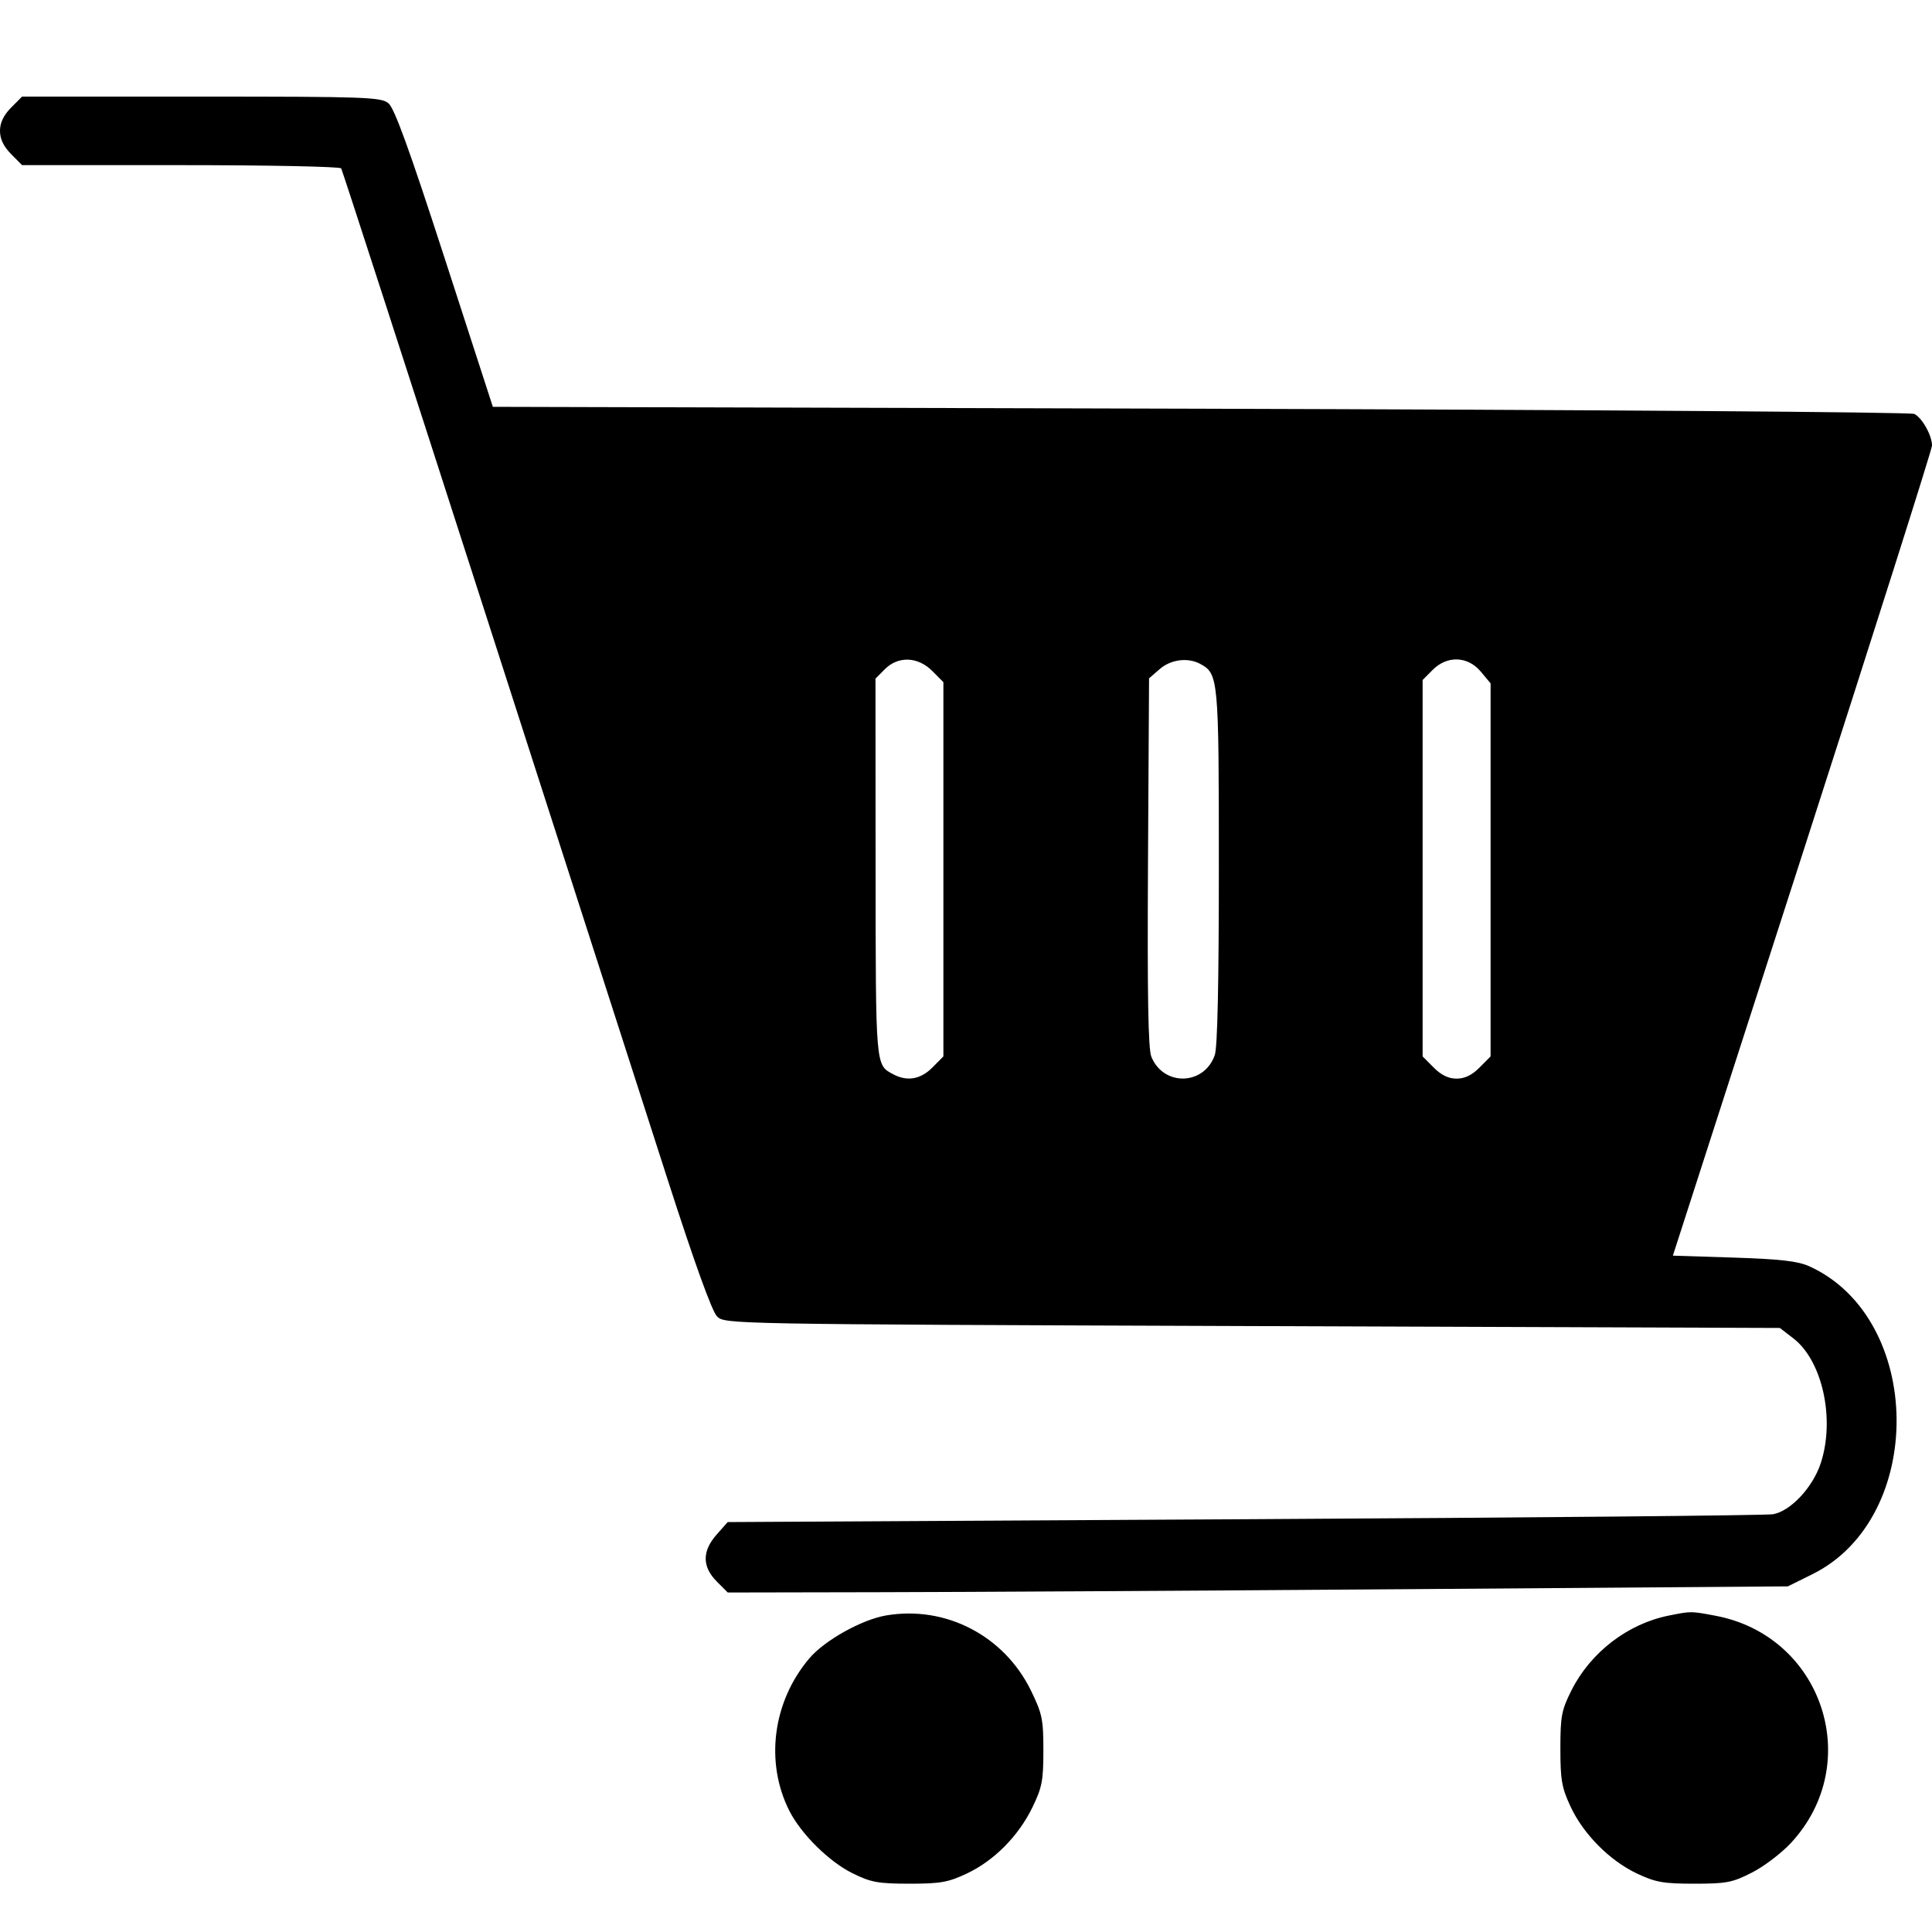 <svg width="40" height="40" viewBox="0 0 40 40" fill="none" xmlns="http://www.w3.org/2000/svg">
<path fill-rule="evenodd" clip-rule="evenodd" d="M0.228 2.23C0.073 2.388 0 2.54 0 2.709C0 2.879 0.073 3.031 0.228 3.188L0.457 3.419H3.74C5.545 3.419 7.041 3.449 7.064 3.486C7.086 3.523 8.422 7.645 10.032 12.647C11.642 17.649 13.347 22.945 13.821 24.416C14.373 26.131 14.74 27.148 14.844 27.253C15.005 27.415 15.02 27.416 25.927 27.455L36.85 27.494L37.129 27.709C37.732 28.173 37.997 29.382 37.696 30.296C37.53 30.798 37.069 31.29 36.705 31.351C36.563 31.375 31.636 31.422 25.756 31.454L15.066 31.513L14.838 31.771C14.535 32.113 14.535 32.435 14.838 32.741L15.067 32.971L18.178 32.965C19.89 32.962 24.828 32.934 29.153 32.902L37.016 32.844L37.528 32.59C39.881 31.421 39.835 27.291 37.457 26.216C37.221 26.11 36.858 26.068 35.892 26.037L34.635 25.997L37.317 17.683C38.791 13.11 39.999 9.305 40 9.227C40.003 9.021 39.796 8.65 39.634 8.57C39.557 8.532 32.917 8.484 24.849 8.462L10.204 8.423L9.207 5.349C8.477 3.097 8.166 2.239 8.042 2.138C7.887 2.011 7.581 2 4.165 2H0.457L0.228 2.23ZM19.304 13.894L19.532 14.124V17.998V21.872L19.304 22.102C19.059 22.348 18.781 22.396 18.492 22.241C18.125 22.044 18.131 22.113 18.128 17.975L18.126 14.05L18.318 13.857C18.595 13.577 19.005 13.593 19.304 13.894ZM24.849 13.745C25.227 13.949 25.235 14.039 25.235 17.943C25.235 20.347 25.207 21.683 25.151 21.843C24.933 22.474 24.092 22.498 23.838 21.88C23.771 21.719 23.753 20.616 23.768 17.851L23.79 14.044L24.009 13.854C24.241 13.652 24.593 13.607 24.849 13.745ZM30.659 13.906L30.861 14.148V18.01V21.872L30.632 22.102C30.477 22.259 30.326 22.332 30.158 22.332C29.989 22.332 29.839 22.259 29.683 22.102L29.454 21.872V17.975V14.079L29.66 13.871C29.962 13.567 30.388 13.582 30.659 13.906ZM18.346 33.446C17.842 33.532 17.073 33.961 16.757 34.334C15.998 35.228 15.834 36.485 16.343 37.492C16.586 37.971 17.163 38.542 17.647 38.782C18.033 38.973 18.177 38.999 18.829 39C19.471 39 19.632 38.971 20.016 38.79C20.583 38.522 21.084 38.016 21.375 37.42C21.575 37.007 21.602 36.866 21.602 36.24C21.602 35.595 21.578 35.48 21.345 35.002C20.79 33.865 19.579 33.236 18.346 33.446ZM34.554 33.448C33.701 33.618 32.931 34.209 32.535 34.998C32.33 35.407 32.306 35.531 32.306 36.202C32.306 36.849 32.334 37.012 32.515 37.4C32.781 37.973 33.325 38.521 33.892 38.79C34.277 38.971 34.438 39 35.08 39C35.745 39 35.869 38.976 36.273 38.769C36.522 38.643 36.884 38.367 37.08 38.156C38.612 36.504 37.732 33.865 35.511 33.451C35.001 33.356 35.018 33.356 34.554 33.448Z" fill="black"/>
</svg>
